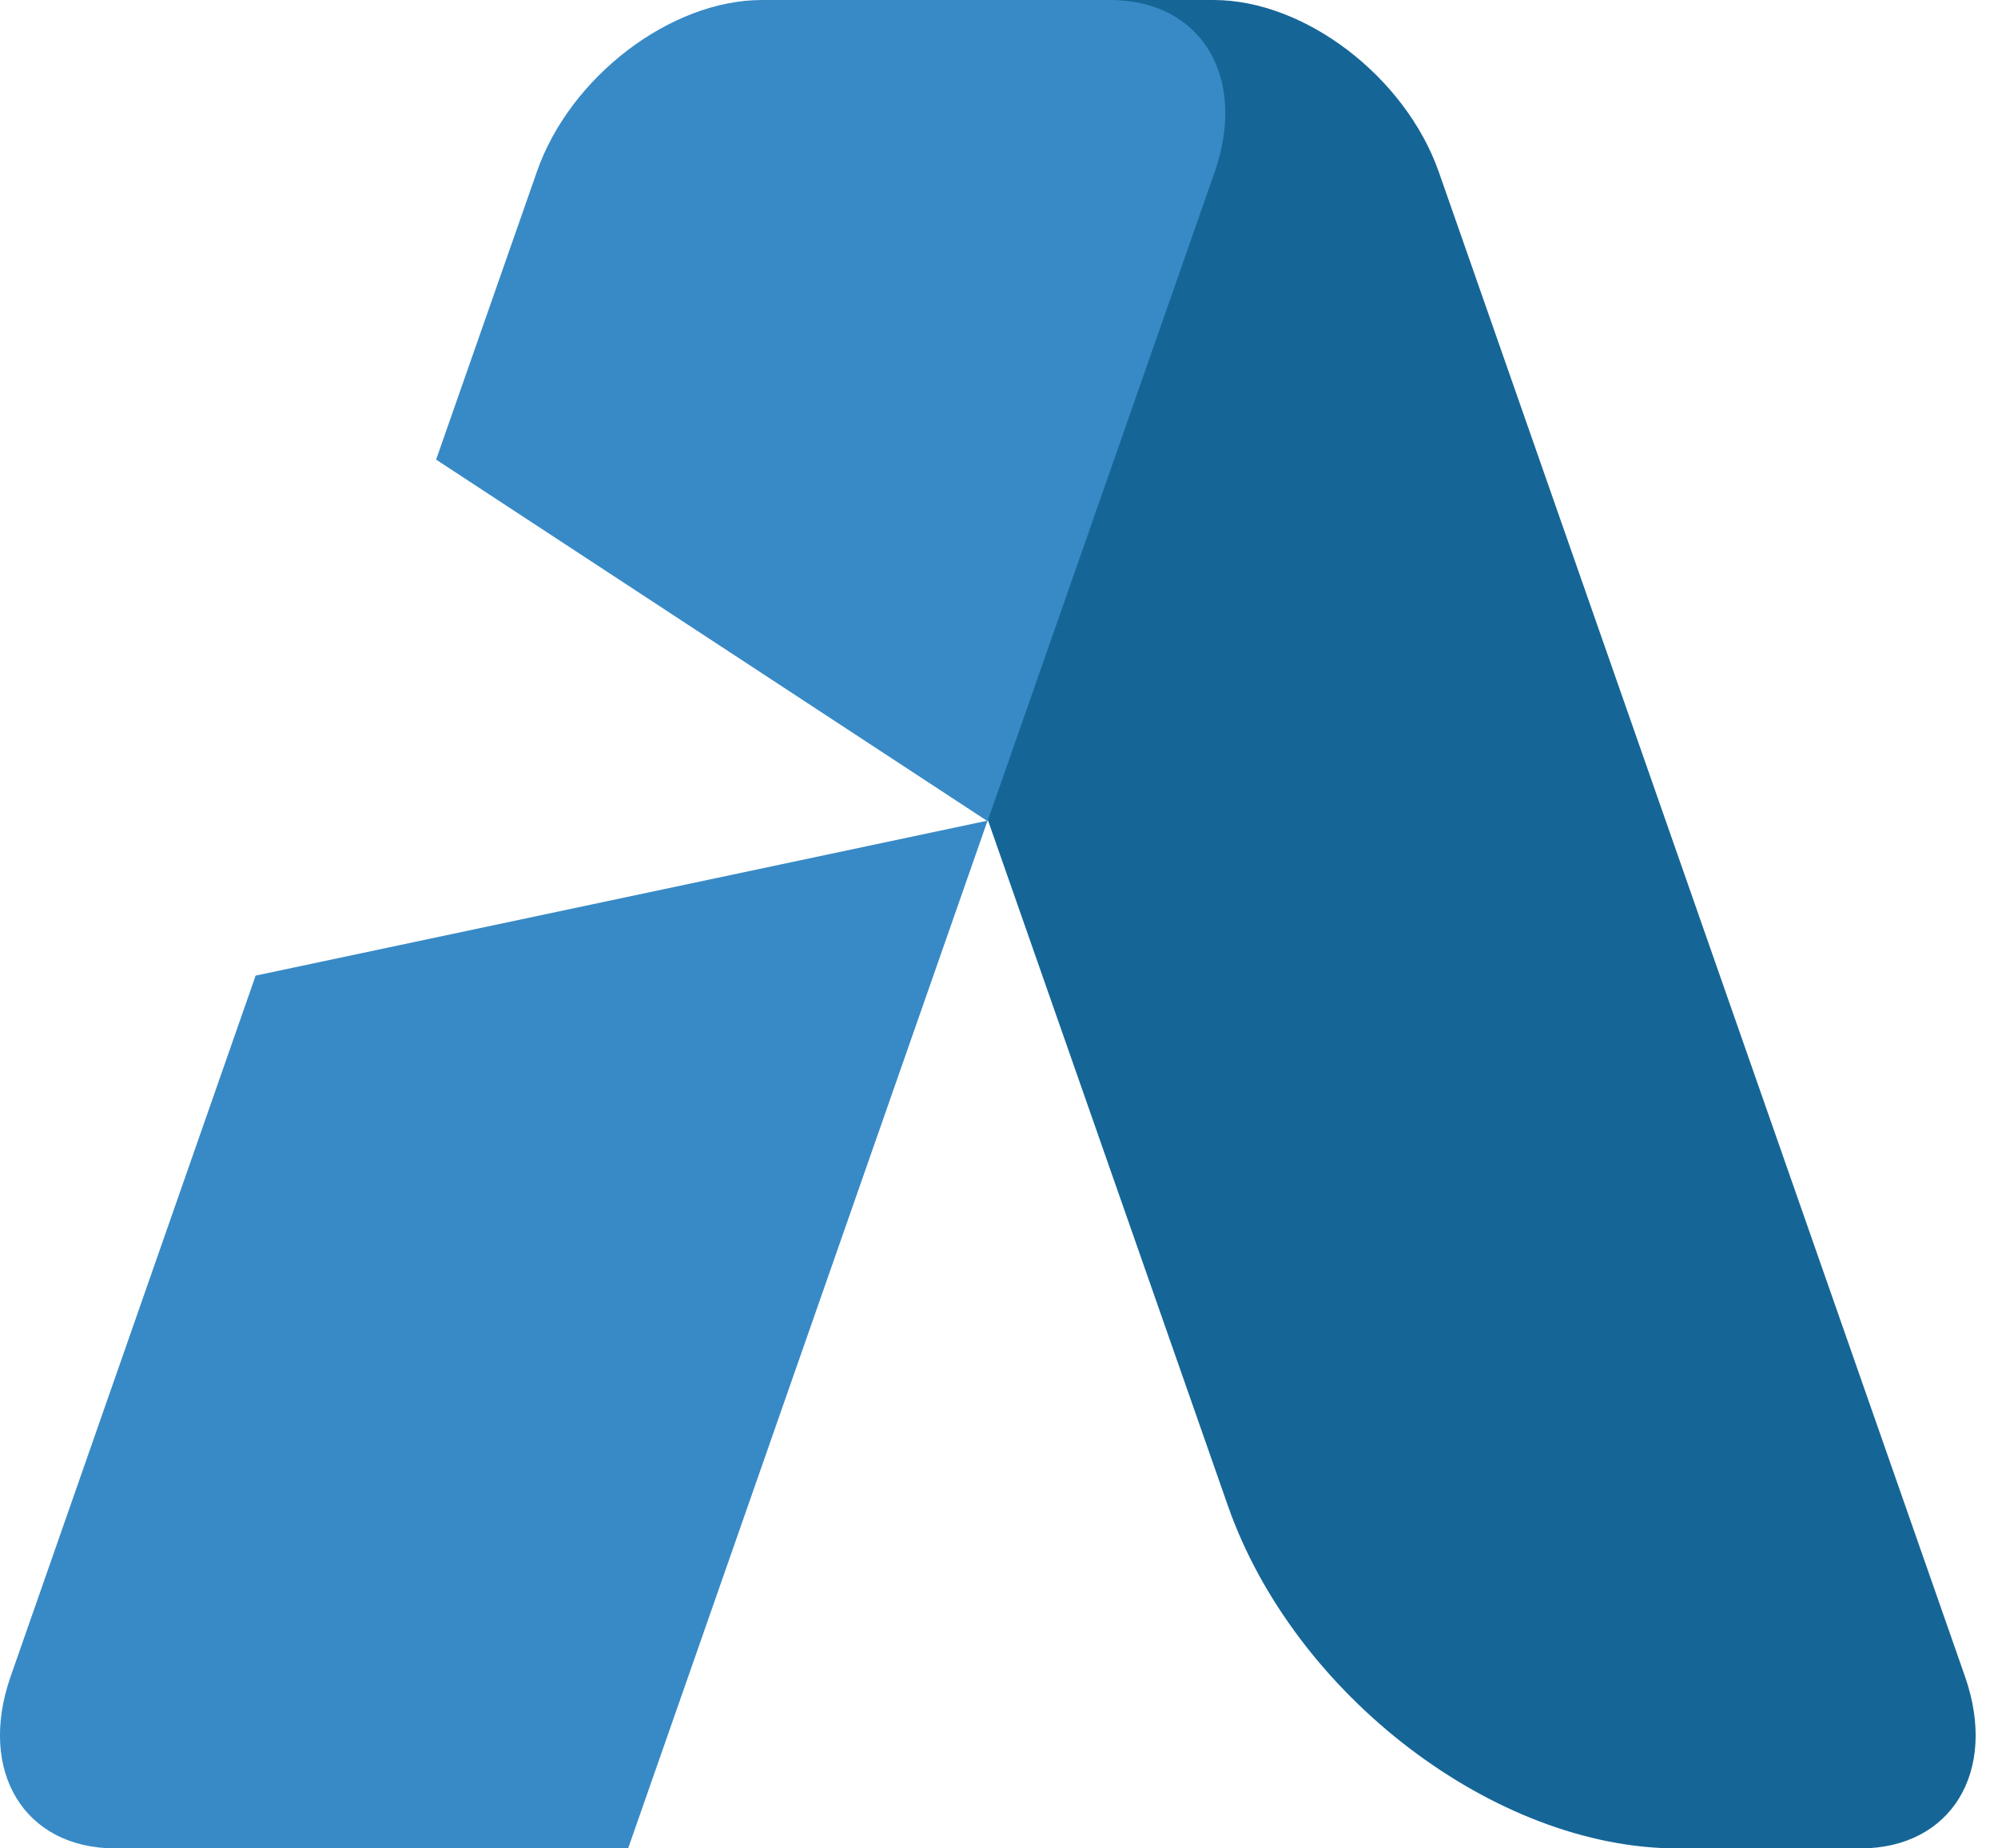 <svg width="40" height="37" viewBox="0 0 40 37" fill="none" xmlns="http://www.w3.org/2000/svg">
<g clip-path="url(#clip0_169_3777)">
<path d="M37.243 37H33.58C29.937 37 25.902 33.93 24.578 30.128L15.234 3.436C14.572 1.535 15.515 0 17.332 0H24.297C26.123 0 28.131 1.535 28.803 3.436L39.341 33.564C40.003 35.465 39.06 37 37.243 37Z" fill="#156697"/>
<path d="M5.118 19.529L0.211 33.564C-0.451 35.465 0.492 37 2.308 37H12.575L19.771 16.427L5.118 19.529Z" fill="#388AC6"/>
<path d="M22.22 0H15.255C13.428 0 11.411 1.535 10.749 3.436L8.731 9.2L19.771 16.438L24.317 3.446C24.98 1.535 24.046 0 22.22 0Z" fill="#388AC6"/>
</g>
<defs>
<clipPath id="clip0_169_3777">
<rect width="39.552" height="37" fill="white"/>
</clipPath>
</defs>
</svg>
